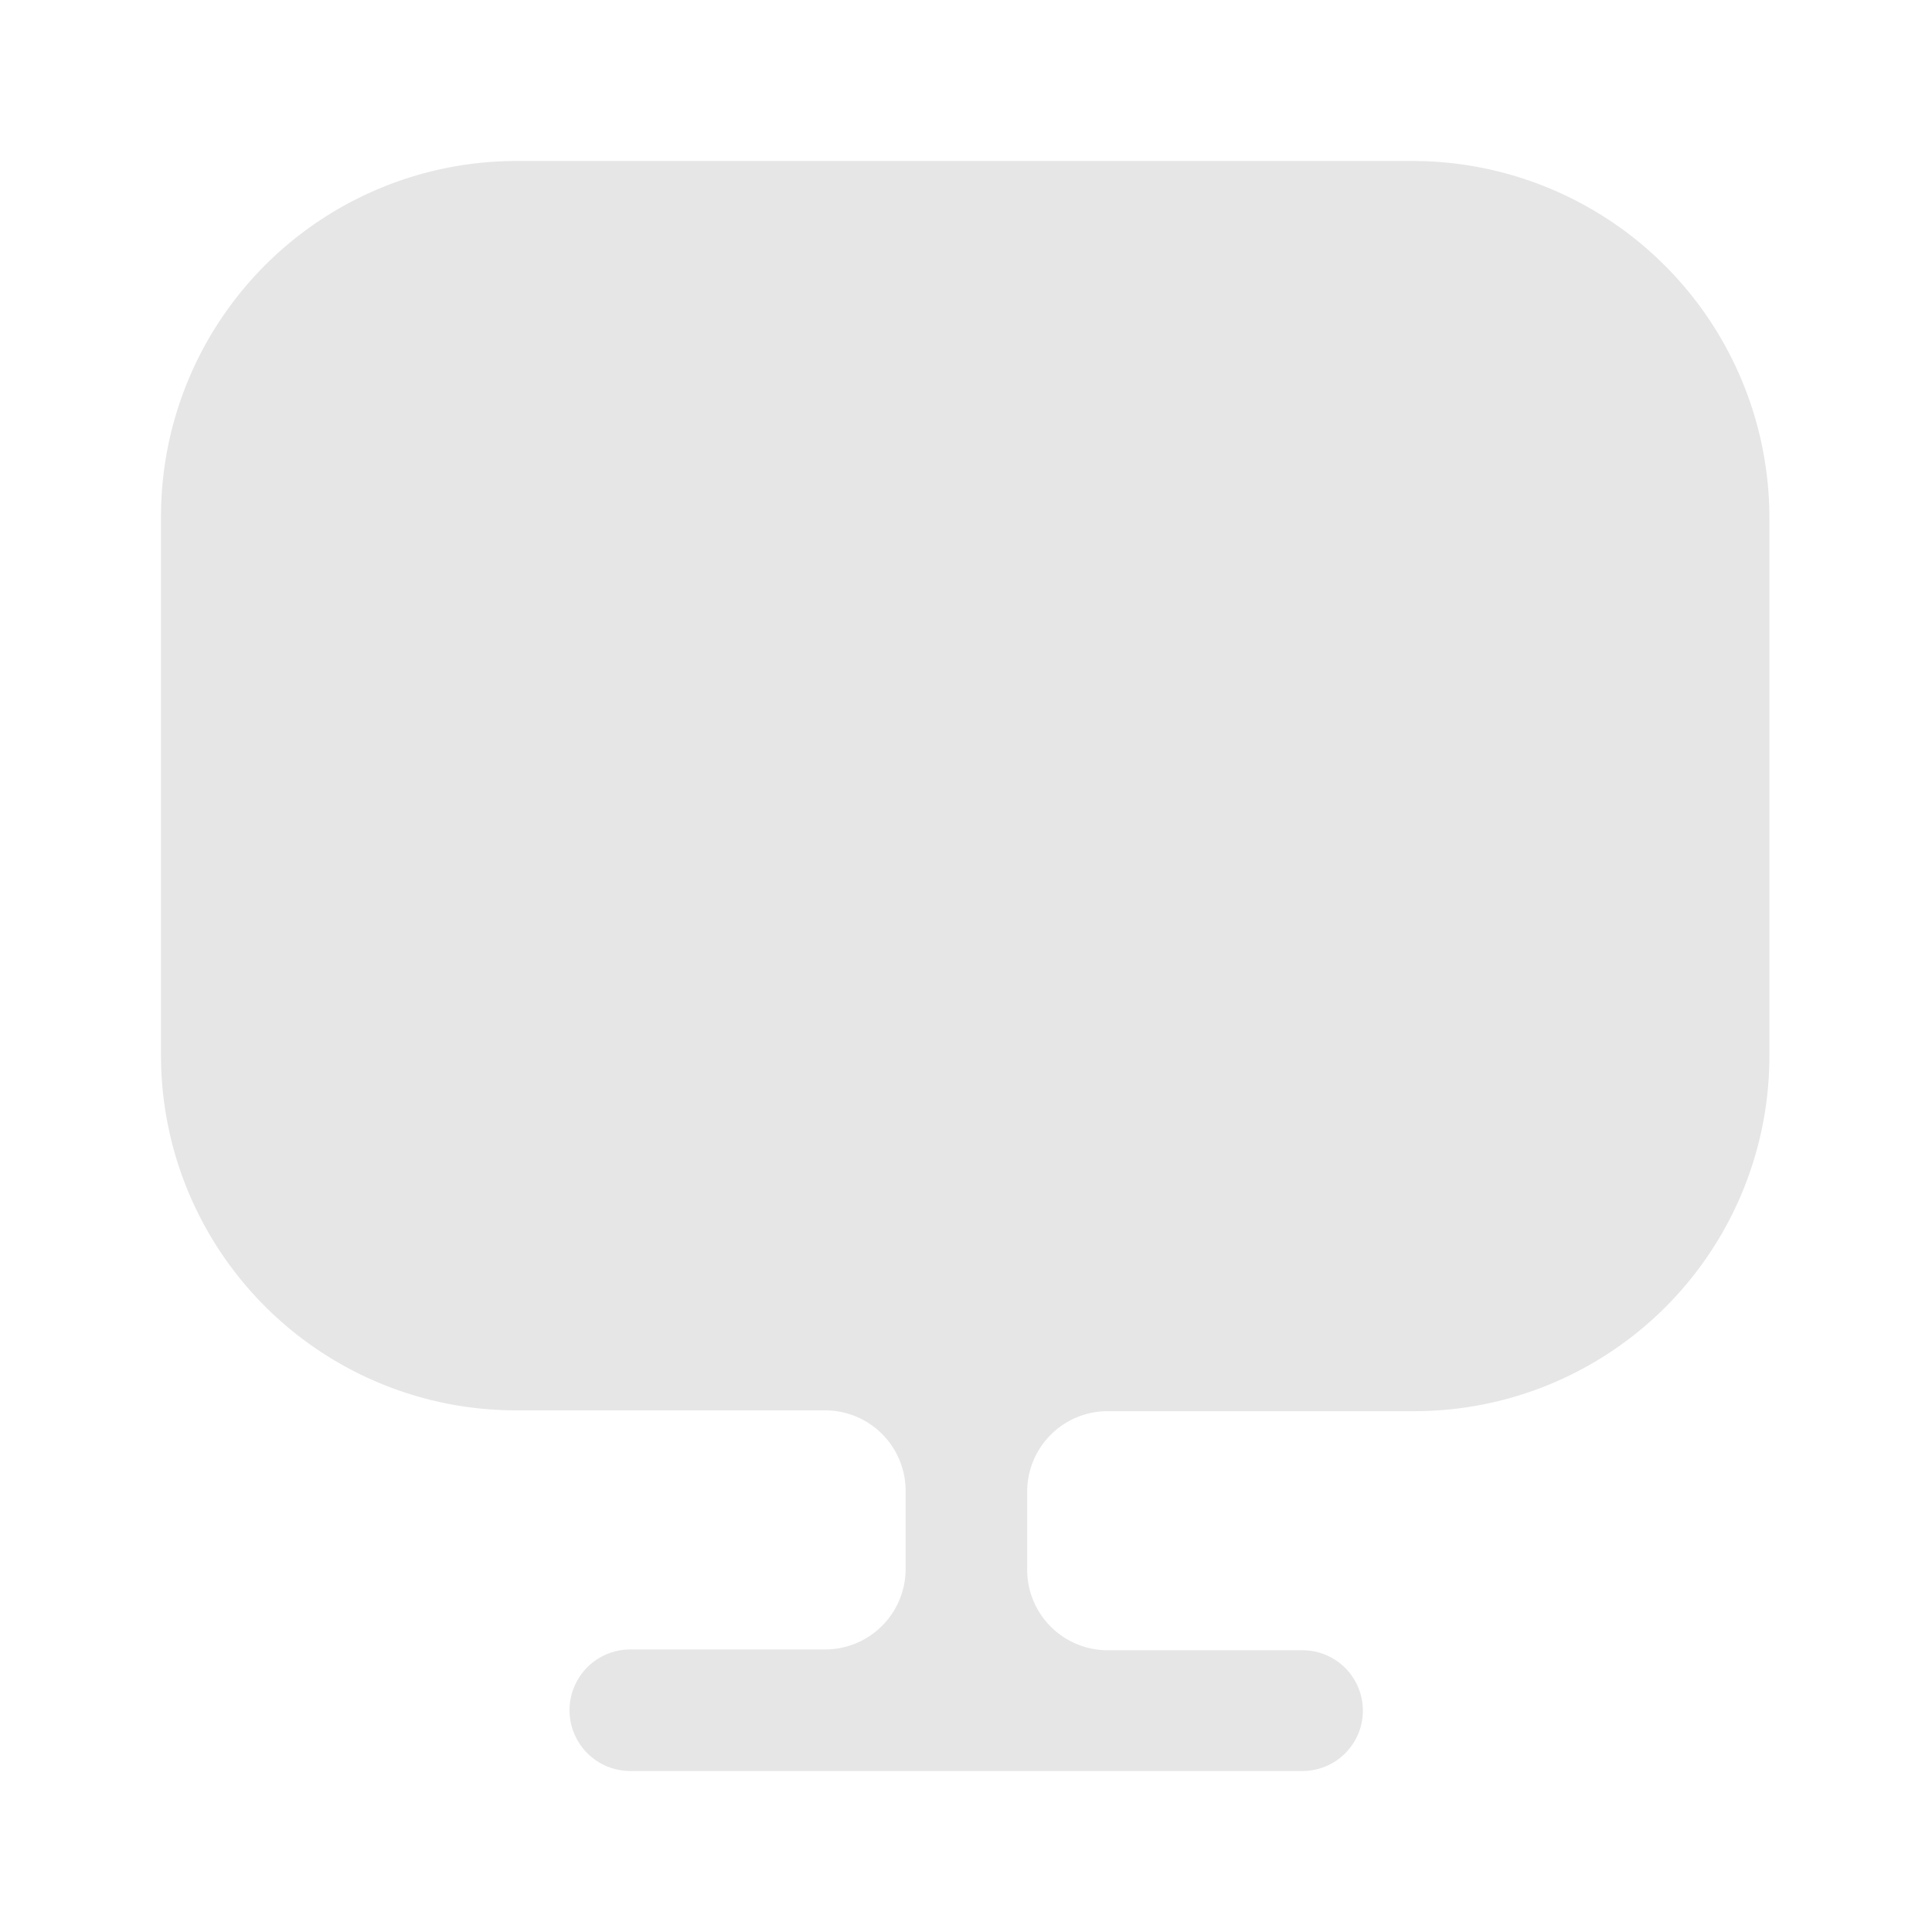 <?xml version="1.0" standalone="no"?><!DOCTYPE svg PUBLIC "-//W3C//DTD SVG 1.1//EN" "http://www.w3.org/Graphics/SVG/1.1/DTD/svg11.dtd"><svg t="1732508375040" class="icon" viewBox="0 0 1024 1024" version="1.1" xmlns="http://www.w3.org/2000/svg" p-id="29796" xmlns:xlink="http://www.w3.org/1999/xlink" width="200" height="200"><path d="M273.493 85.333A188.459 188.459 0 0 0 85.333 273.493v285.867a188.203 188.203 0 0 0 188.16 188.16h163.84a42.667 42.667 0 0 1 42.667 42.667v41.387a42.667 42.667 0 0 1-42.667 42.667H334.08a32.213 32.213 0 0 0 0 64.427h356.267a32 32 0 1 0 0-64h-103.253a42.667 42.667 0 0 1-42.667-42.667v-41.387a42.667 42.667 0 0 1 42.667-42.667h162.56a188.203 188.203 0 0 0 188.16-188.16v-285.867A189.184 189.184 0 0 0 749.227 85.333z" p-id="29797" fill="#e6e6e6"></path></svg>